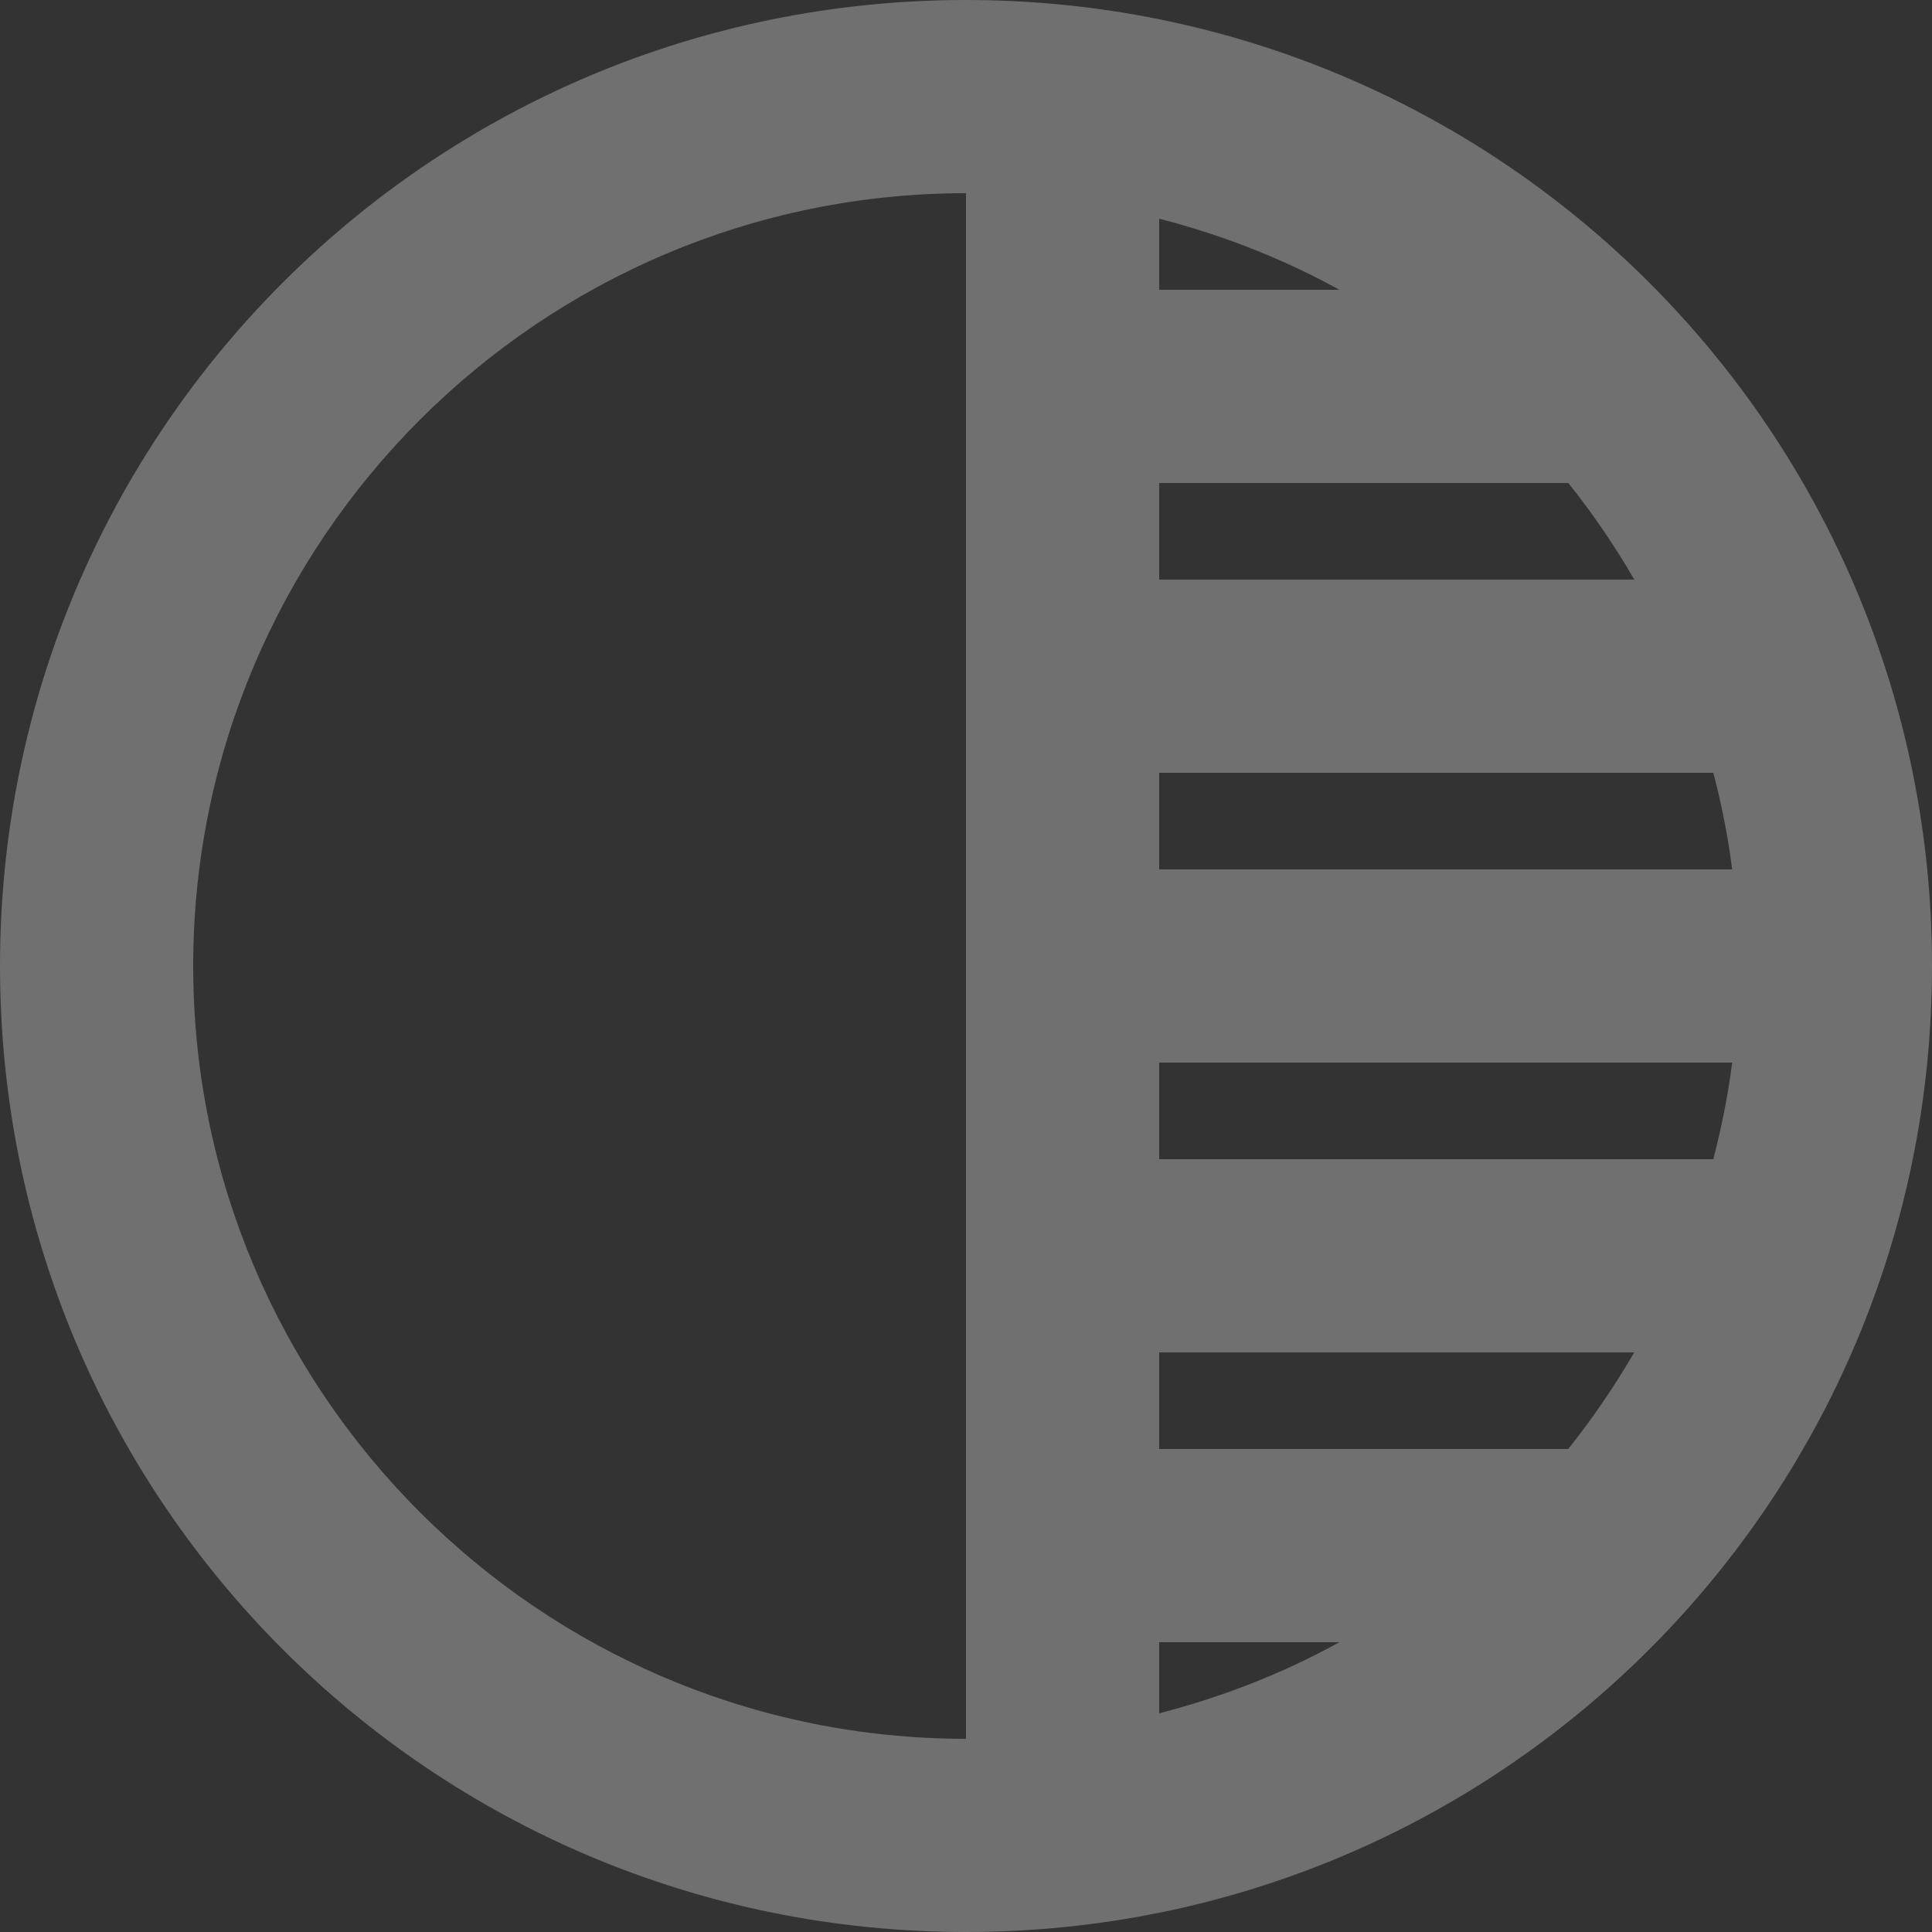 <svg xmlns="http://www.w3.org/2000/svg" height="16" width="16">
  <rect width="100%" height="100%" fill="#333333" stroke="none"/>
  <path d="M8 0C3.576 0 0 3.576 0 8c0 4.424 3.576 8 8 8 4.424 0 8-3.576 8-8 0-4.424-3.576-8-8-8zm0 1.6v12.8c-3.528 0-6.4-2.872-6.4-6.4 0-3.528 2.872-6.4 6.4-6.4zm1.6.211c.525.136 1.028.332 1.492.589H9.6zM9.6 4h3.388c.202.252.384.52.547.8H9.6zm0 2.4h4.589c.068.261.122.527.156.8H9.6zm0 2.4h4.745c-.034.273-.089.539-.156.8H9.6zm0 2.4h3.934c-.163.28-.345.548-.547.8H9.6zm0 2.4h1.492c-.464.257-.967.453-1.492.589z" fill="#fff" fill-opacity=".3"/>
</svg>
